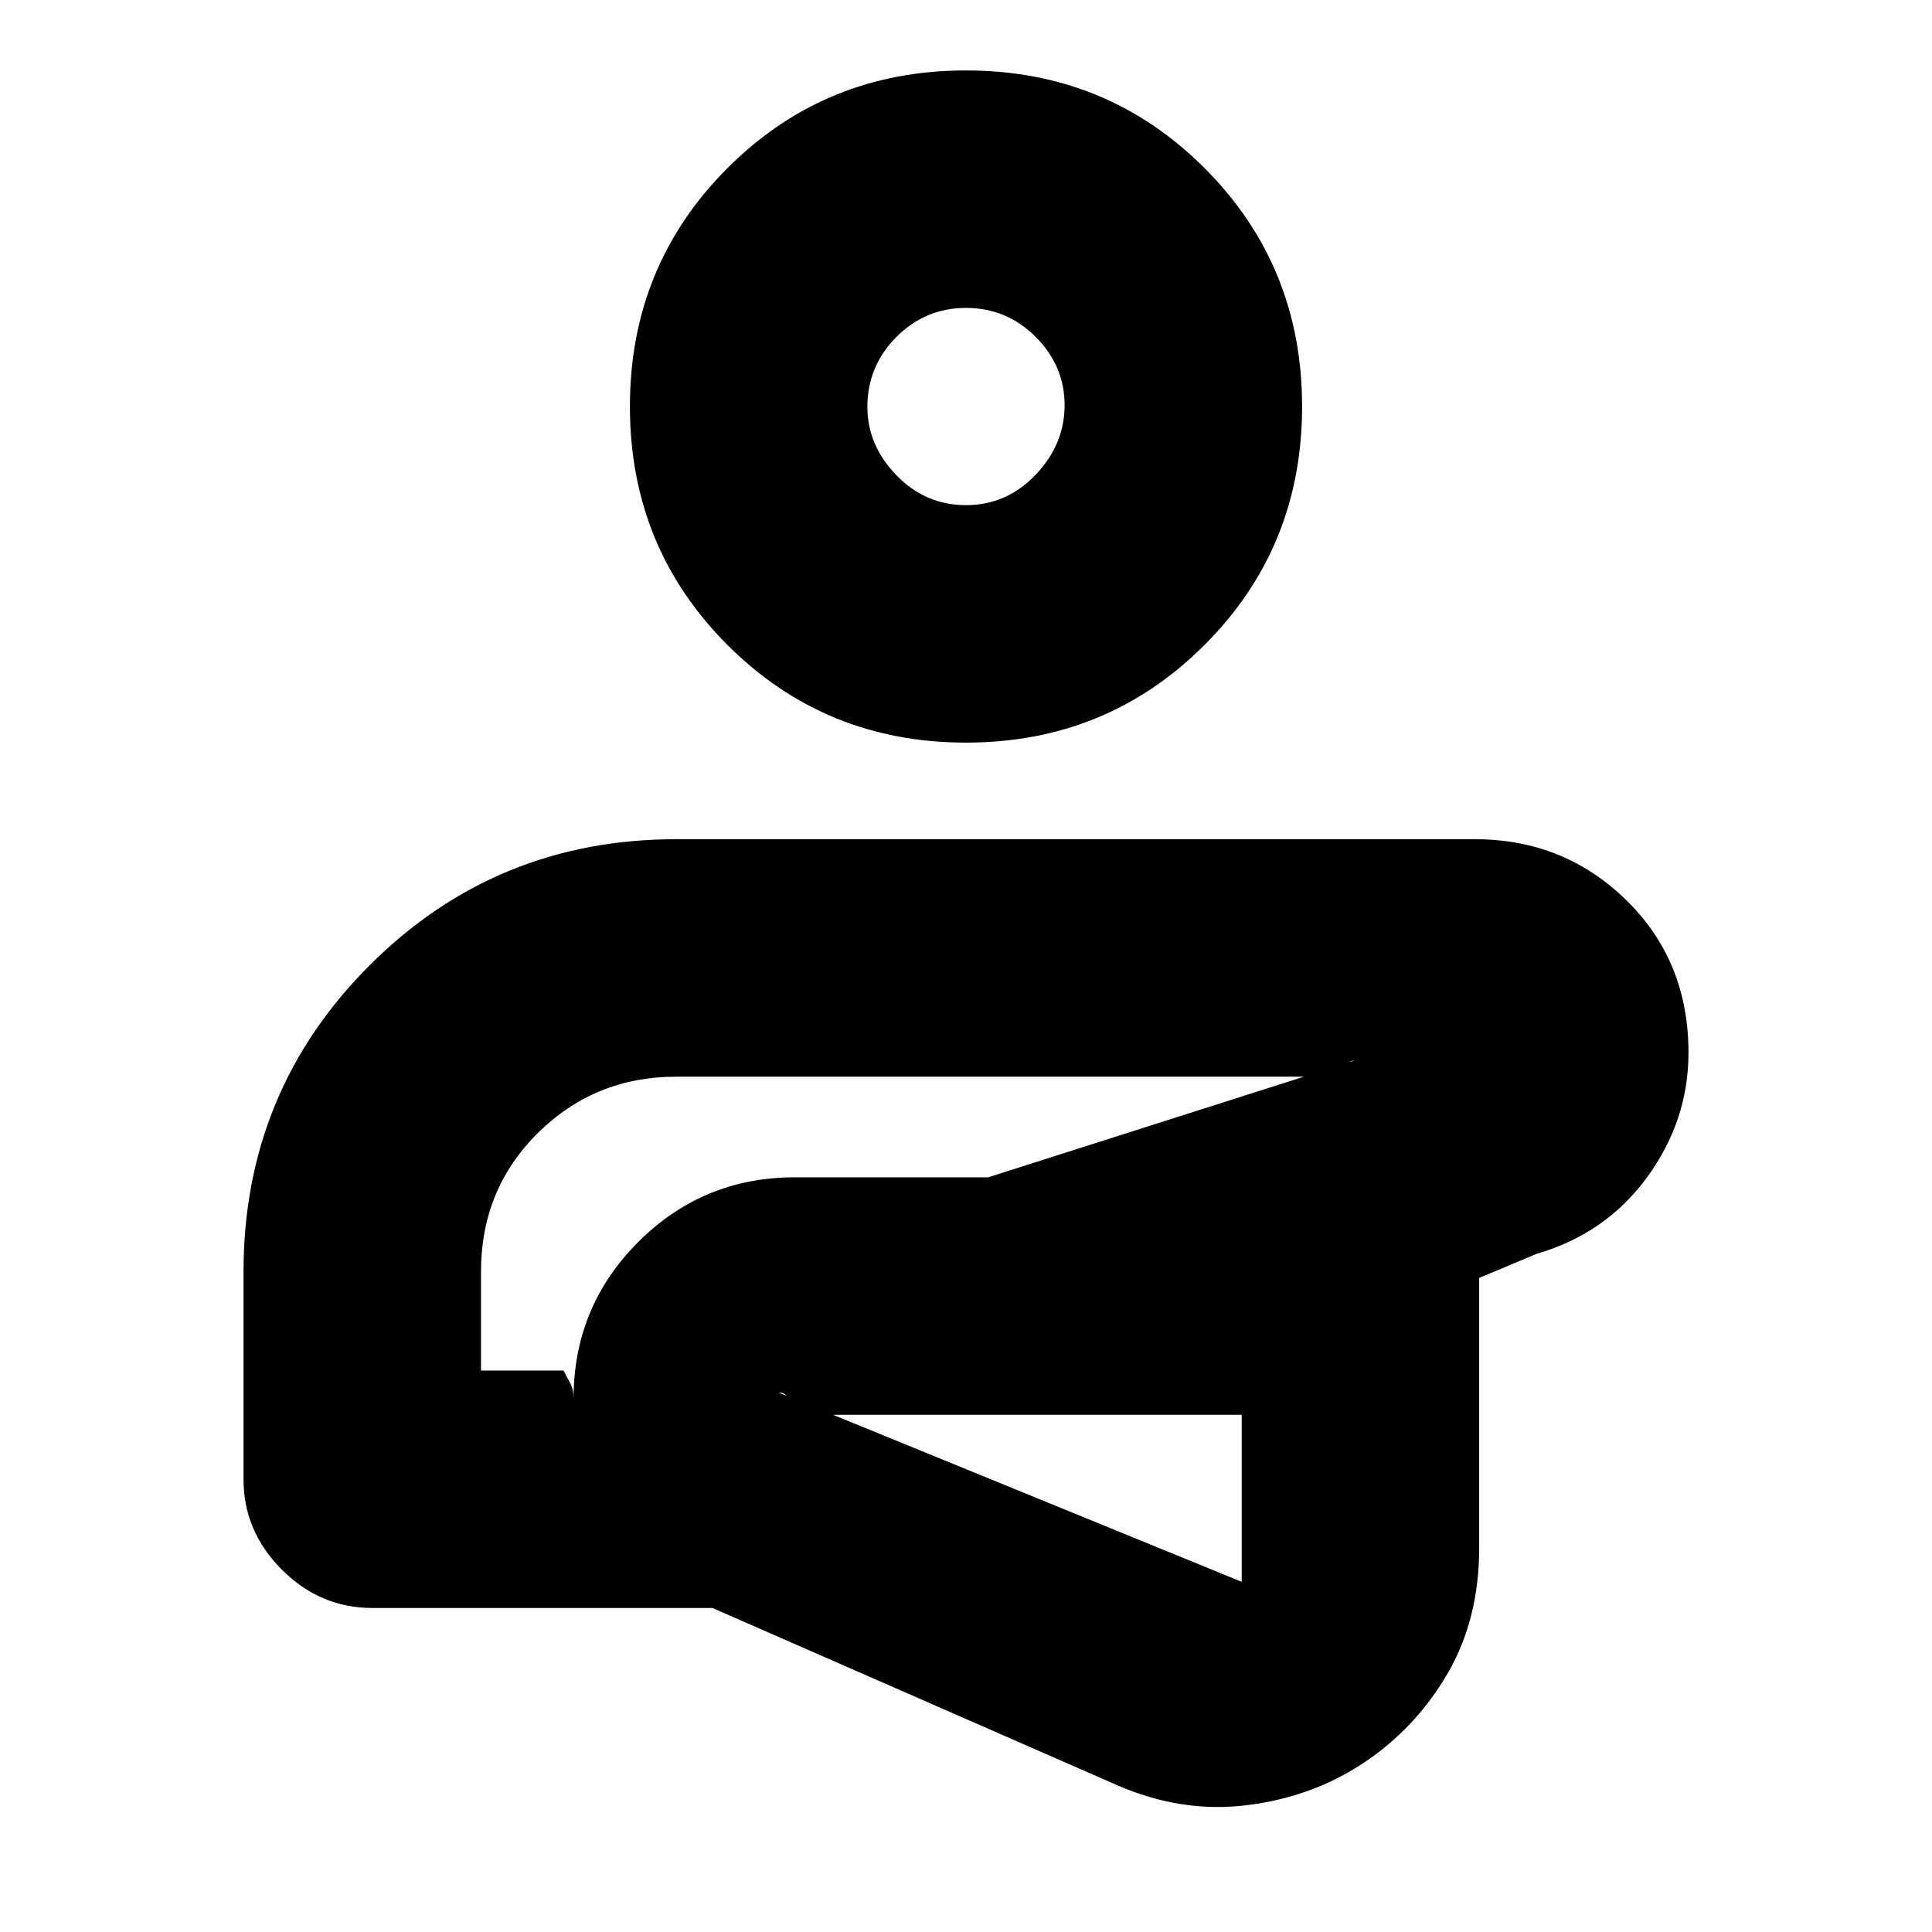 <svg xmlns="http://www.w3.org/2000/svg" height="20" viewBox="0 -960 960 960" width="20"><path d="M481-280Zm74 207-201-88H185q-25.9 0-44.95-19.05Q121-199.1 121-225v-103q0-89.68 62.66-152.34T336-543h396.85q44.24 0 75.19 30.23Q839-482.53 839-436.92q0 33.66-20.5 61.79Q798-347 763.61-337L735-325v134q0 35.76-15.84 62.79-15.85 27.03-41.5 44.12Q652-67 619.5-63T555-73Zm-52.49-184H387q2.8 0 3.76-1.85.97-1.84 1.24-4.15 0-1.69-1.2-3.41-1.2-1.72-3.8-1.59l230 94v-83H502.51ZM239-279h41q1.5 2.99 3.25 6.08T285-265q0-45.72 32.14-77.86T395-375h96l182-58q-2 0-3 1.5t0 2.5q.36 1.78 1.27 2.89t2.95 1.11H336q-40.42 0-68.71 27.96Q239-369.08 239-328v49Zm242-1Zm-1-311q-70 0-118.5-48.5T313-758q0-70 48.5-118.5T480-925q70 0 118.5 48.5T647-758q0 70-48.5 118.5T480-591Zm0-118q20.21 0 34.61-15.11 14.39-15.1 14.39-34.6t-14.39-33.9Q500.21-807 480-807t-34.61 14.46Q431-778.09 431-757.79q0 19 14.39 33.9Q459.79-709 480-709Zm0-49Z"/></svg>